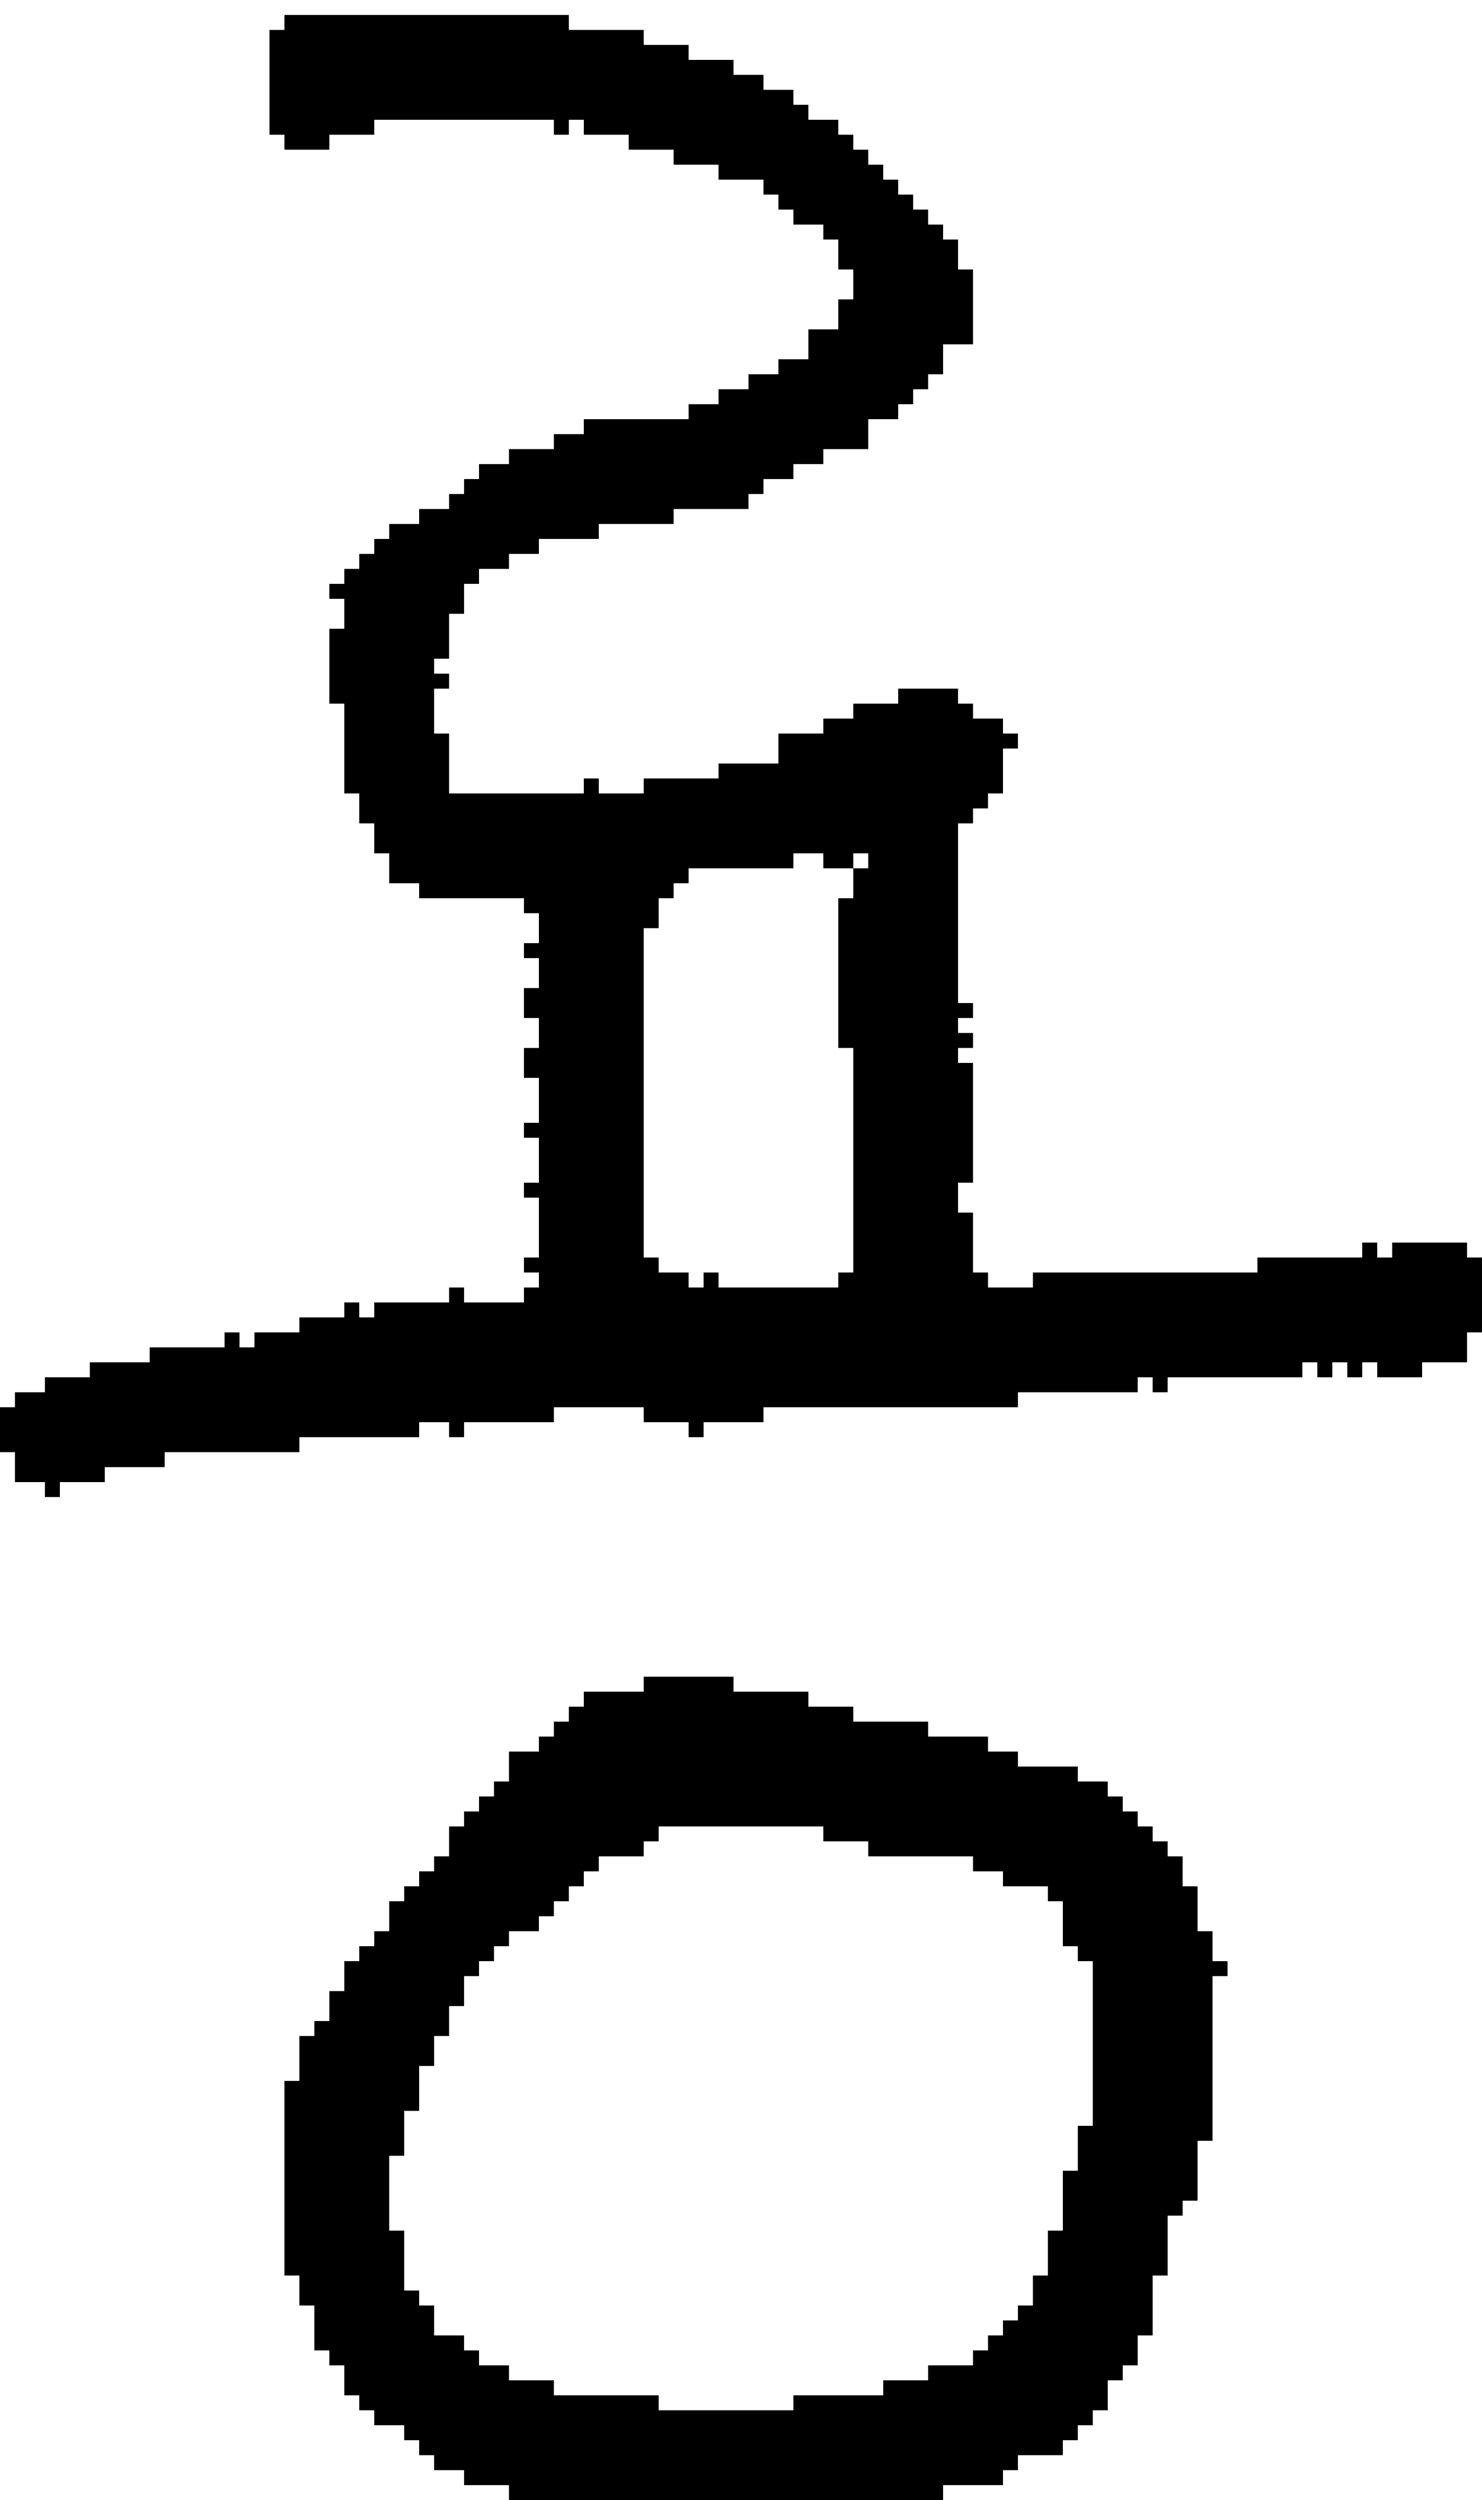<?xml version="1.0" encoding="UTF-8" standalone="no"?>
<!DOCTYPE svg PUBLIC "-//W3C//DTD SVG 1.1//EN" 
  "http://www.w3.org/Graphics/SVG/1.1/DTD/svg11.dtd">
<svg width="99" height="167"
     xmlns="http://www.w3.org/2000/svg" version="1.1">
 <path d="  M 6,91  L 6,92  L 3,92  L 3,93  L 1,93  L 1,94  L 0,94  L 0,97  L 1,97  L 1,99  L 3,99  L 3,100  L 4,100  L 4,99  L 7,99  L 7,98  L 11,98  L 11,97  L 20,97  L 20,96  L 28,96  L 28,95  L 30,95  L 30,96  L 31,96  L 31,95  L 37,95  L 37,94  L 43,94  L 43,95  L 46,95  L 46,96  L 47,96  L 47,95  L 51,95  L 51,94  L 68,94  L 68,93  L 76,93  L 76,92  L 77,92  L 77,93  L 78,93  L 78,92  L 87,92  L 87,91  L 88,91  L 88,92  L 89,92  L 89,91  L 90,91  L 90,92  L 91,92  L 91,91  L 92,91  L 92,92  L 95,92  L 95,91  L 98,91  L 98,89  L 99,89  L 99,84  L 98,84  L 98,83  L 93,83  L 93,84  L 92,84  L 92,83  L 91,83  L 91,84  L 84,84  L 84,85  L 69,85  L 69,86  L 66,86  L 66,85  L 65,85  L 65,81  L 64,81  L 64,79  L 65,79  L 65,71  L 64,71  L 64,70  L 65,70  L 65,69  L 64,69  L 64,68  L 65,68  L 65,67  L 64,67  L 64,55  L 65,55  L 65,54  L 66,54  L 66,53  L 67,53  L 67,50  L 68,50  L 68,49  L 67,49  L 67,48  L 65,48  L 65,47  L 64,47  L 64,46  L 60,46  L 60,47  L 57,47  L 57,48  L 55,48  L 55,49  L 52,49  L 52,51  L 48,51  L 48,52  L 43,52  L 43,53  L 40,53  L 40,52  L 39,52  L 39,53  L 30,53  L 30,49  L 29,49  L 29,46  L 30,46  L 30,45  L 29,45  L 29,44  L 30,44  L 30,41  L 31,41  L 31,39  L 32,39  L 32,38  L 34,38  L 34,37  L 36,37  L 36,36  L 40,36  L 40,35  L 45,35  L 45,34  L 50,34  L 50,33  L 51,33  L 51,32  L 53,32  L 53,31  L 55,31  L 55,30  L 58,30  L 58,28  L 60,28  L 60,27  L 61,27  L 61,26  L 62,26  L 62,25  L 63,25  L 63,23  L 65,23  L 65,18  L 64,18  L 64,16  L 63,16  L 63,15  L 62,15  L 62,14  L 61,14  L 61,13  L 60,13  L 60,12  L 59,12  L 59,11  L 58,11  L 58,10  L 57,10  L 57,9  L 56,9  L 56,8  L 54,8  L 54,7  L 53,7  L 53,6  L 51,6  L 51,5  L 49,5  L 49,4  L 46,4  L 46,3  L 43,3  L 43,2  L 38,2  L 38,1  L 19,1  L 19,2  L 18,2  L 18,9  L 19,9  L 19,10  L 22,10  L 22,9  L 25,9  L 25,8  L 37,8  L 37,9  L 38,9  L 38,8  L 39,8  L 39,9  L 42,9  L 42,10  L 45,10  L 45,11  L 48,11  L 48,12  L 51,12  L 51,13  L 52,13  L 52,14  L 53,14  L 53,15  L 55,15  L 55,16  L 56,16  L 56,18  L 57,18  L 57,20  L 56,20  L 56,22  L 54,22  L 54,24  L 52,24  L 52,25  L 50,25  L 50,26  L 48,26  L 48,27  L 46,27  L 46,28  L 39,28  L 39,29  L 37,29  L 37,30  L 34,30  L 34,31  L 32,31  L 32,32  L 31,32  L 31,33  L 30,33  L 30,34  L 28,34  L 28,35  L 26,35  L 26,36  L 25,36  L 25,37  L 24,37  L 24,38  L 23,38  L 23,39  L 22,39  L 22,40  L 23,40  L 23,42  L 22,42  L 22,47  L 23,47  L 23,53  L 24,53  L 24,55  L 25,55  L 25,57  L 26,57  L 26,59  L 28,59  L 28,60  L 35,60  L 35,61  L 36,61  L 36,63  L 35,63  L 35,64  L 36,64  L 36,66  L 35,66  L 35,68  L 36,68  L 36,70  L 35,70  L 35,72  L 36,72  L 36,75  L 35,75  L 35,76  L 36,76  L 36,79  L 35,79  L 35,80  L 36,80  L 36,84  L 35,84  L 35,85  L 36,85  L 36,86  L 35,86  L 35,87  L 31,87  L 31,86  L 30,86  L 30,87  L 25,87  L 25,88  L 24,88  L 24,87  L 23,87  L 23,88  L 20,88  L 20,89  L 17,89  L 17,90  L 16,90  L 16,89  L 15,89  L 15,90  L 10,90  L 10,91  Z  M 57,85  L 56,85  L 56,86  L 48,86  L 48,85  L 47,85  L 47,86  L 46,86  L 46,85  L 44,85  L 44,84  L 43,84  L 43,62  L 44,62  L 44,60  L 45,60  L 45,59  L 46,59  L 46,58  L 53,58  L 53,57  L 55,57  L 55,58  L 57,58  L 57,60  L 56,60  L 56,70  L 57,70  Z  M 58,57  L 58,58  L 57,58  L 57,57  Z  " style="fill:rgb(0, 0, 0); fill-opacity:1.000; stroke:none;" />
 <path d="  M 38,127  L 38,126  L 39,126  L 39,125  L 40,125  L 40,124  L 43,124  L 43,123  L 44,123  L 44,122  L 55,122  L 55,123  L 58,123  L 58,124  L 65,124  L 65,125  L 67,125  L 67,126  L 70,126  L 70,127  L 71,127  L 71,130  L 72,130  L 72,131  L 73,131  L 73,142  L 72,142  L 72,145  L 71,145  L 71,149  L 70,149  L 70,152  L 69,152  L 69,154  L 68,154  L 68,155  L 67,155  L 67,156  L 66,156  L 66,157  L 65,157  L 65,158  L 62,158  L 62,159  L 59,159  L 59,160  L 53,160  L 53,161  L 44,161  L 44,160  L 37,160  L 37,159  L 34,159  L 34,158  L 32,158  L 32,157  L 31,157  L 31,156  L 29,156  L 29,154  L 28,154  L 28,153  L 27,153  L 27,149  L 26,149  L 26,144  L 27,144  L 27,141  L 28,141  L 28,138  L 29,138  L 29,136  L 30,136  L 30,134  L 31,134  L 31,132  L 32,132  L 32,131  L 33,131  L 33,130  L 34,130  L 34,129  L 36,129  L 36,128  L 37,128  L 37,127  Z  M 43,113  L 39,113  L 39,114  L 38,114  L 38,115  L 37,115  L 37,116  L 36,116  L 36,117  L 34,117  L 34,119  L 33,119  L 33,120  L 32,120  L 32,121  L 31,121  L 31,122  L 30,122  L 30,124  L 29,124  L 29,125  L 28,125  L 28,126  L 27,126  L 27,127  L 26,127  L 26,129  L 25,129  L 25,130  L 24,130  L 24,131  L 23,131  L 23,133  L 22,133  L 22,135  L 21,135  L 21,136  L 20,136  L 20,139  L 19,139  L 19,152  L 20,152  L 20,154  L 21,154  L 21,157  L 22,157  L 22,158  L 23,158  L 23,160  L 24,160  L 24,161  L 25,161  L 25,162  L 27,162  L 27,163  L 28,163  L 28,164  L 29,164  L 29,165  L 31,165  L 31,166  L 34,166  L 34,167  L 63,167  L 63,166  L 67,166  L 67,165  L 68,165  L 68,164  L 71,164  L 71,163  L 72,163  L 72,162  L 73,162  L 73,161  L 74,161  L 74,159  L 75,159  L 75,158  L 76,158  L 76,156  L 77,156  L 77,152  L 78,152  L 78,148  L 79,148  L 79,147  L 80,147  L 80,143  L 81,143  L 81,132  L 82,132  L 82,131  L 81,131  L 81,129  L 80,129  L 80,126  L 79,126  L 79,124  L 78,124  L 78,123  L 77,123  L 77,122  L 76,122  L 76,121  L 75,121  L 75,120  L 74,120  L 74,119  L 72,119  L 72,118  L 68,118  L 68,117  L 66,117  L 66,116  L 62,116  L 62,115  L 57,115  L 57,114  L 54,114  L 54,113  L 49,113  L 49,112  L 43,112  Z  " style="fill:rgb(0, 0, 0); fill-opacity:1.000; stroke:none;" />
</svg>
